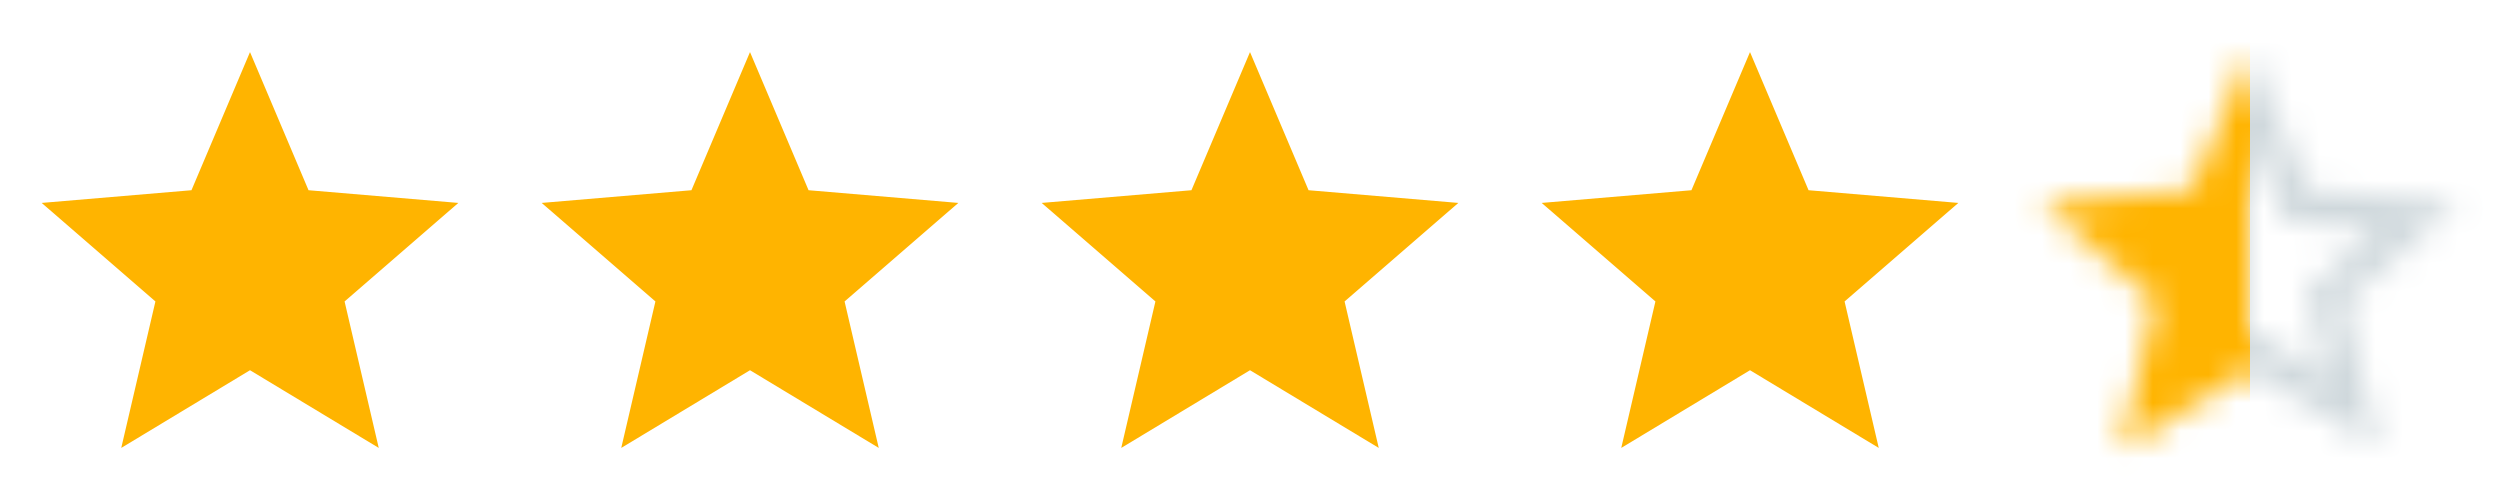 <svg width="90" height="18" viewBox="0 0 90 18" fill="none" xmlns="http://www.w3.org/2000/svg">
<path d="M9 13.328L13.635 16.125L12.405 10.852L16.5 7.305L11.107 6.848L9 1.875L6.893 6.848L1.5 7.305L5.595 10.852L4.365 16.125L9 13.328Z" fill="#FFB400"/>
<path d="M27 13.328L31.635 16.125L30.405 10.852L34.5 7.305L29.108 6.848L27 1.875L24.892 6.848L19.5 7.305L23.595 10.852L22.365 16.125L27 13.328Z" fill="#FFB400"/>
<path d="M45 13.328L49.635 16.125L48.405 10.852L52.5 7.305L47.108 6.848L45 1.875L42.892 6.848L37.5 7.305L41.595 10.852L40.365 16.125L45 13.328Z" fill="#FFB400"/>
<path d="M63 13.328L67.635 16.125L66.405 10.852L70.5 7.305L65.108 6.848L63 1.875L60.892 6.848L55.5 7.305L59.595 10.852L58.365 16.125L63 13.328Z" fill="#FFB400"/>
<mask id="mask0_381_61739" style="mask-type:alpha" maskUnits="userSpaceOnUse" x="72" y="0" width="18" height="18">
<path d="M88.5 7.305L83.108 6.84L81 1.875L78.892 6.848L73.5 7.305L77.595 10.852L76.365 16.125L81 13.328L85.635 16.125L84.412 10.852L88.5 7.305ZM81 11.925V4.95L82.282 7.98L85.567 8.265L83.078 10.425L83.828 13.635L81 11.925Z" fill="black"/>
</mask>
<g mask="url(#mask0_381_61739)">
<rect x="72" width="9" height="18" fill="#FFB400"/>
<rect x="81" width="9" height="18" fill="#CFD8DC"/>
</g>
</svg>
